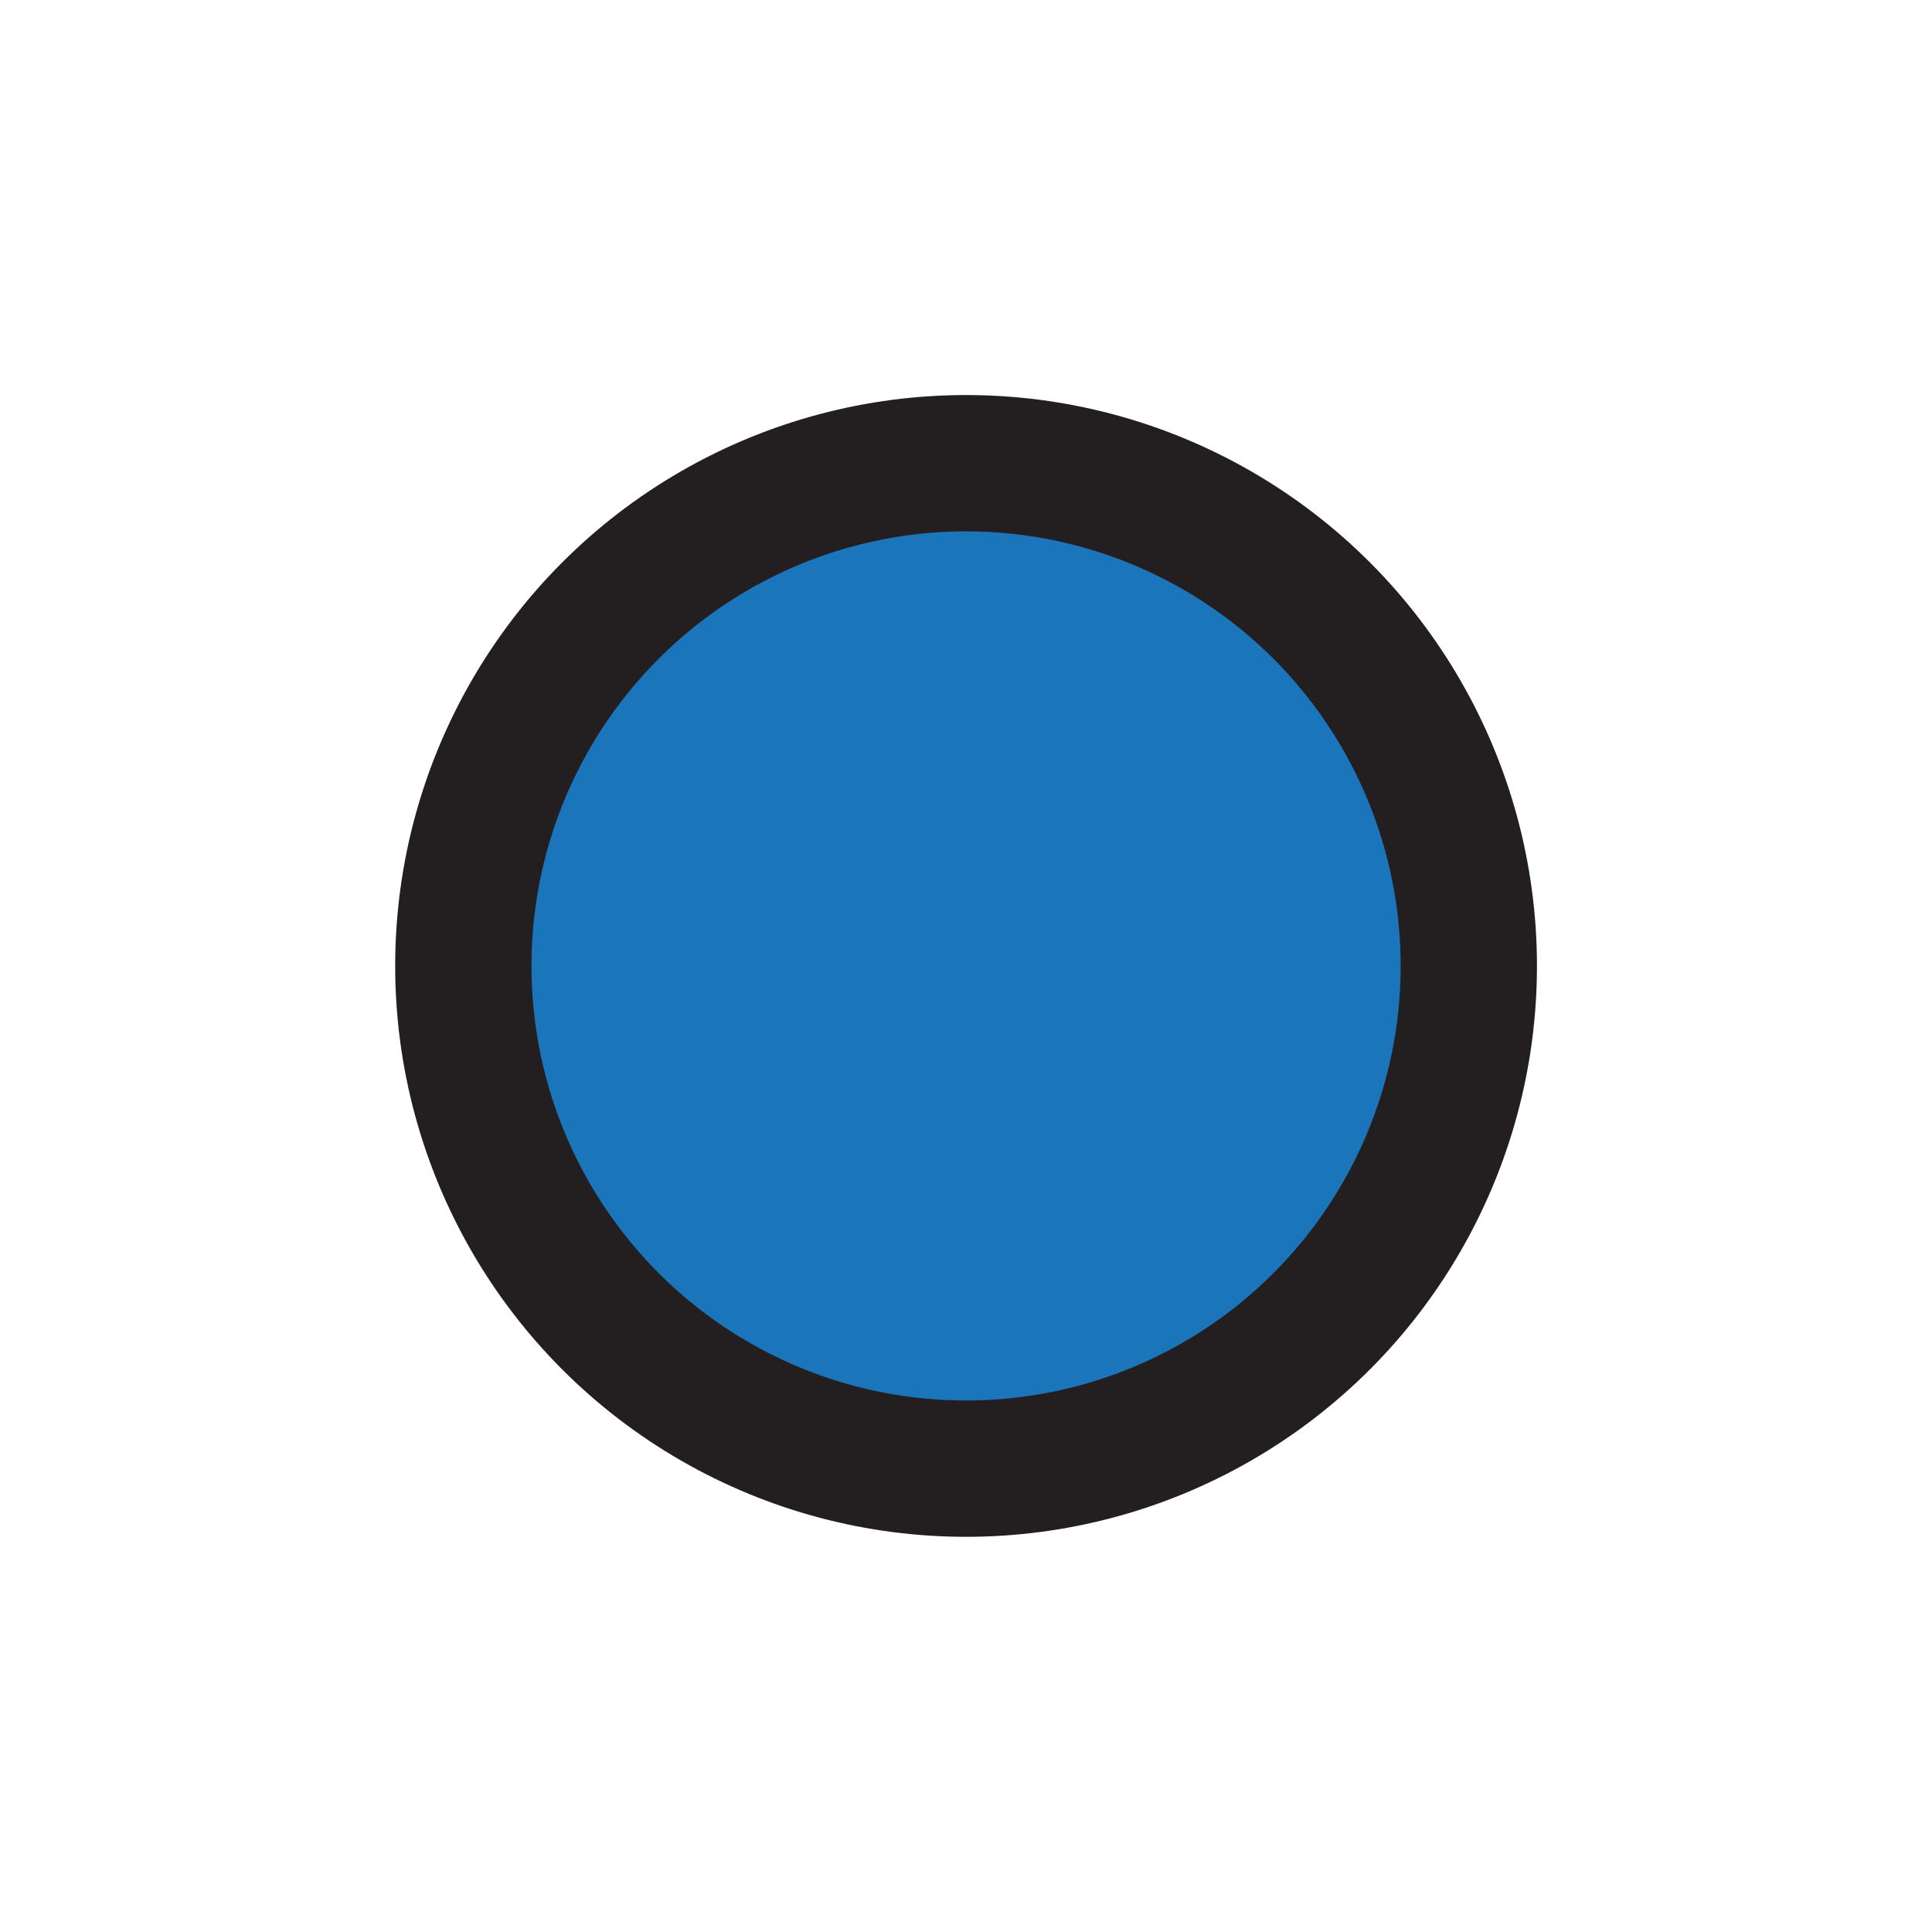 <?xml version="1.0" encoding="utf-8"?>
<!-- Generator: Adobe Illustrator 16.0.0, SVG Export Plug-In . SVG Version: 6.00 Build 0)  -->
<!DOCTYPE svg PUBLIC "-//W3C//DTD SVG 1.1//EN" "http://www.w3.org/Graphics/SVG/1.1/DTD/svg11.dtd">
<svg version="1.1" xmlns="http://www.w3.org/2000/svg" xmlns:xlink="http://www.w3.org/1999/xlink" x="0px" y="0px"
	 width="14.173px" height="14.173px" viewBox="0 0 14.173 14.173" enable-background="new 0 0 14.173 14.173" xml:space="preserve">
<g id="Layer_2" display="none">
	<g display="inline">
		<rect x="-5.132" y="-3.933" fill="#5CBEFF" width="67.306" height="25.396"/>
	</g>
</g>
<g id="Layer_3" display="none">
</g>
<g id="Layer_7">
</g>
<g id="Layer_1">
	
		<circle fill="#1B75BB" stroke="#231F20" stroke-linecap="round" stroke-linejoin="round" stroke-miterlimit="10" cx="7.087" cy="7.086" r="3.688"/>
</g>
<g id="Layer_6" display="none">
	<g display="inline">
		<g>
			
				<path fill="#231F20" stroke="#231F20" stroke-width="0.976" stroke-linecap="round" stroke-linejoin="round" stroke-miterlimit="10" d="
				M7.082,3.701c0.021,1.21-0.007,5.512,0,6.771L0.889,7.086L7.082,3.701z"/>
		</g>
		<g>
			
				<path fill="none" stroke="#231F20" stroke-width="0.976" stroke-linecap="round" stroke-linejoin="round" stroke-miterlimit="10" d="
				M7.09,3.701c-0.021,1.21,0.008,5.512,0,6.771l6.194-3.386L7.09,3.701z"/>
		</g>
	</g>
</g>
<g id="Layer_5" display="none">
	
		<line display="inline" fill="#FFFFFF" stroke="#231F20" stroke-linecap="round" stroke-linejoin="round" stroke-miterlimit="10" x1="3.836" y1="3.836" x2="10.336" y2="10.336"/>
	
		<line display="inline" fill="#FFFFFF" stroke="#231F20" stroke-linecap="round" stroke-linejoin="round" stroke-miterlimit="10" x1="10.336" y1="3.836" x2="3.836" y2="10.336"/>
</g>
<g id="Layer_4" display="none">
	
		<polyline display="inline" fill="none" stroke="#231F20" stroke-linecap="round" stroke-linejoin="round" stroke-miterlimit="10" points="
		10.958,4.801 6.388,9.372 3.215,6.094 	"/>
</g>
</svg>
